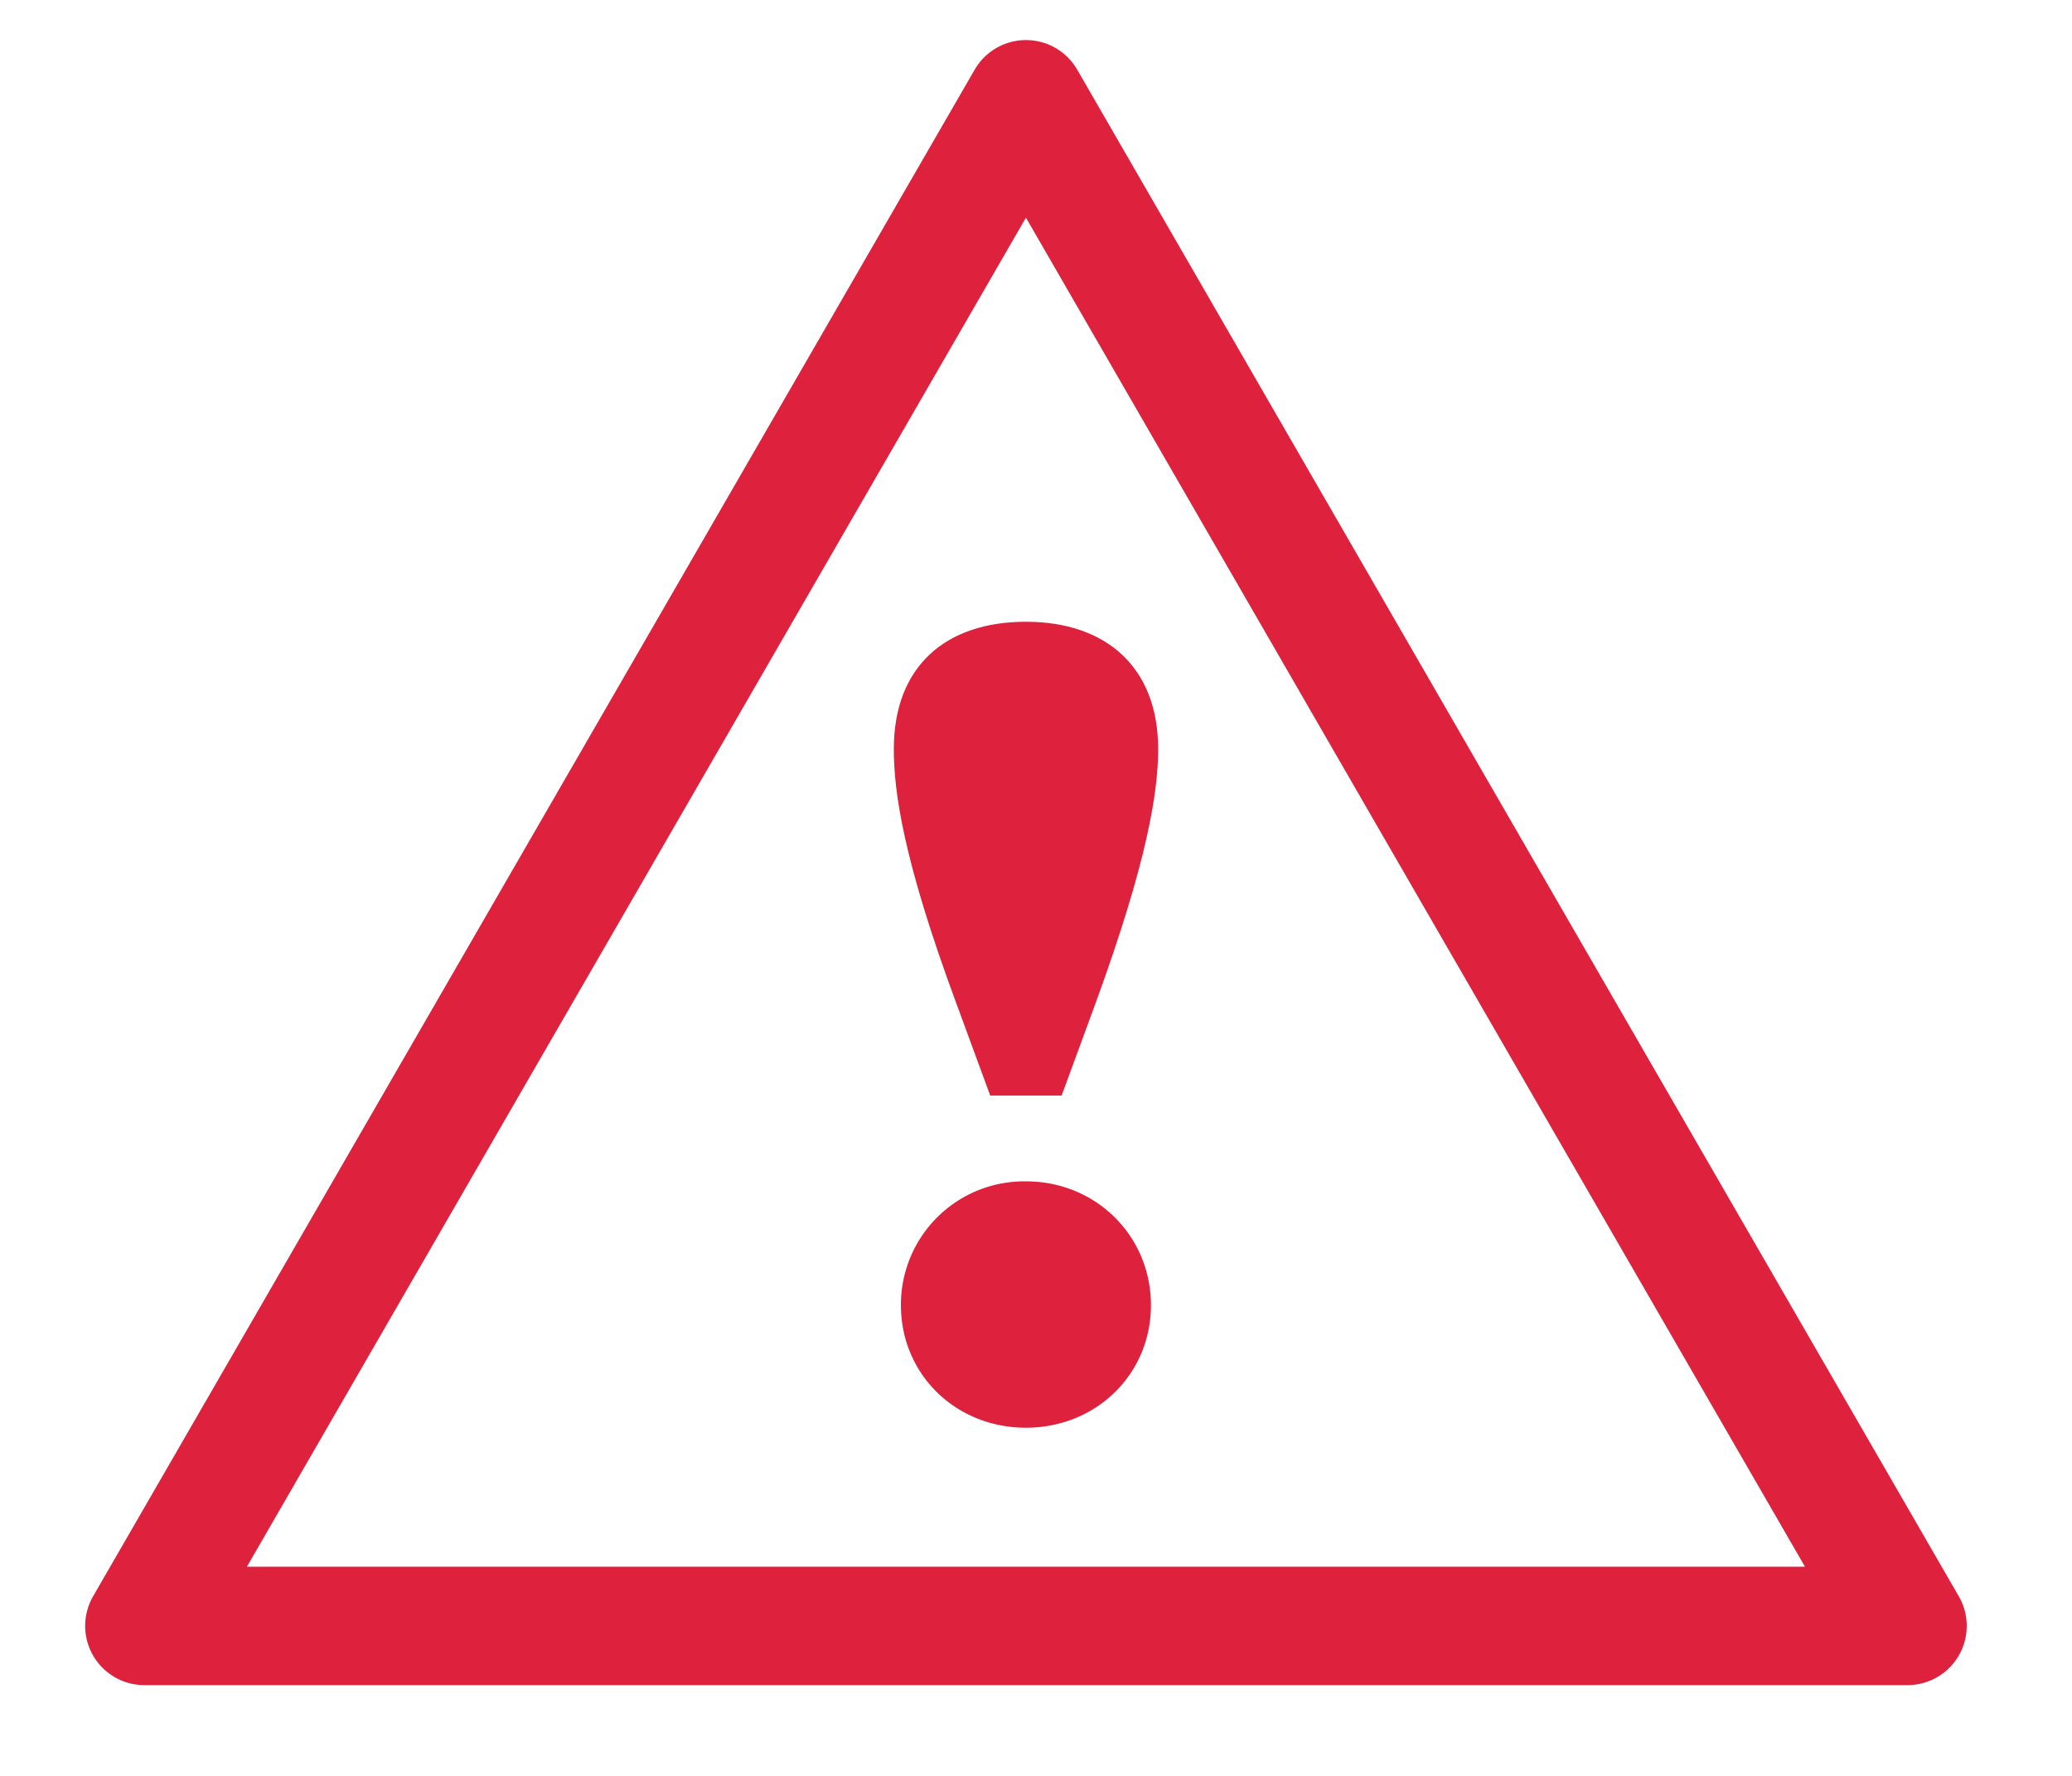 <svg xmlns="http://www.w3.org/2000/svg" width="21" height="18" viewBox="0 0 21 18"><g><g><g><g><path fill="#de213c" d="M10.398 6.302c-.82 0-1.339.458-1.339 1.29 0 .435.096 1.123.627 2.56l.35.952h.724l.35-.953c.519-1.424.628-2.124.628-2.559 0-.832-.531-1.29-1.34-1.29z"/></g><g><path fill="#de213c" d="M10.398 11.974a1.25 1.25 0 0 0-1.267 1.255c0 .7.555 1.242 1.267 1.242.712 0 1.267-.543 1.267-1.242 0-.7-.555-1.255-1.267-1.255z"/></g></g><g><path fill="none" stroke="#de213c" stroke-linecap="round" stroke-linejoin="round" stroke-miterlimit="20" stroke-width="1.2" d="M14.865 8.744v0l-4.467-7.738v0L5.93 8.744v0L1.463 16.48v0h8.935v0h8.935v0z"/></g></g></g></svg>